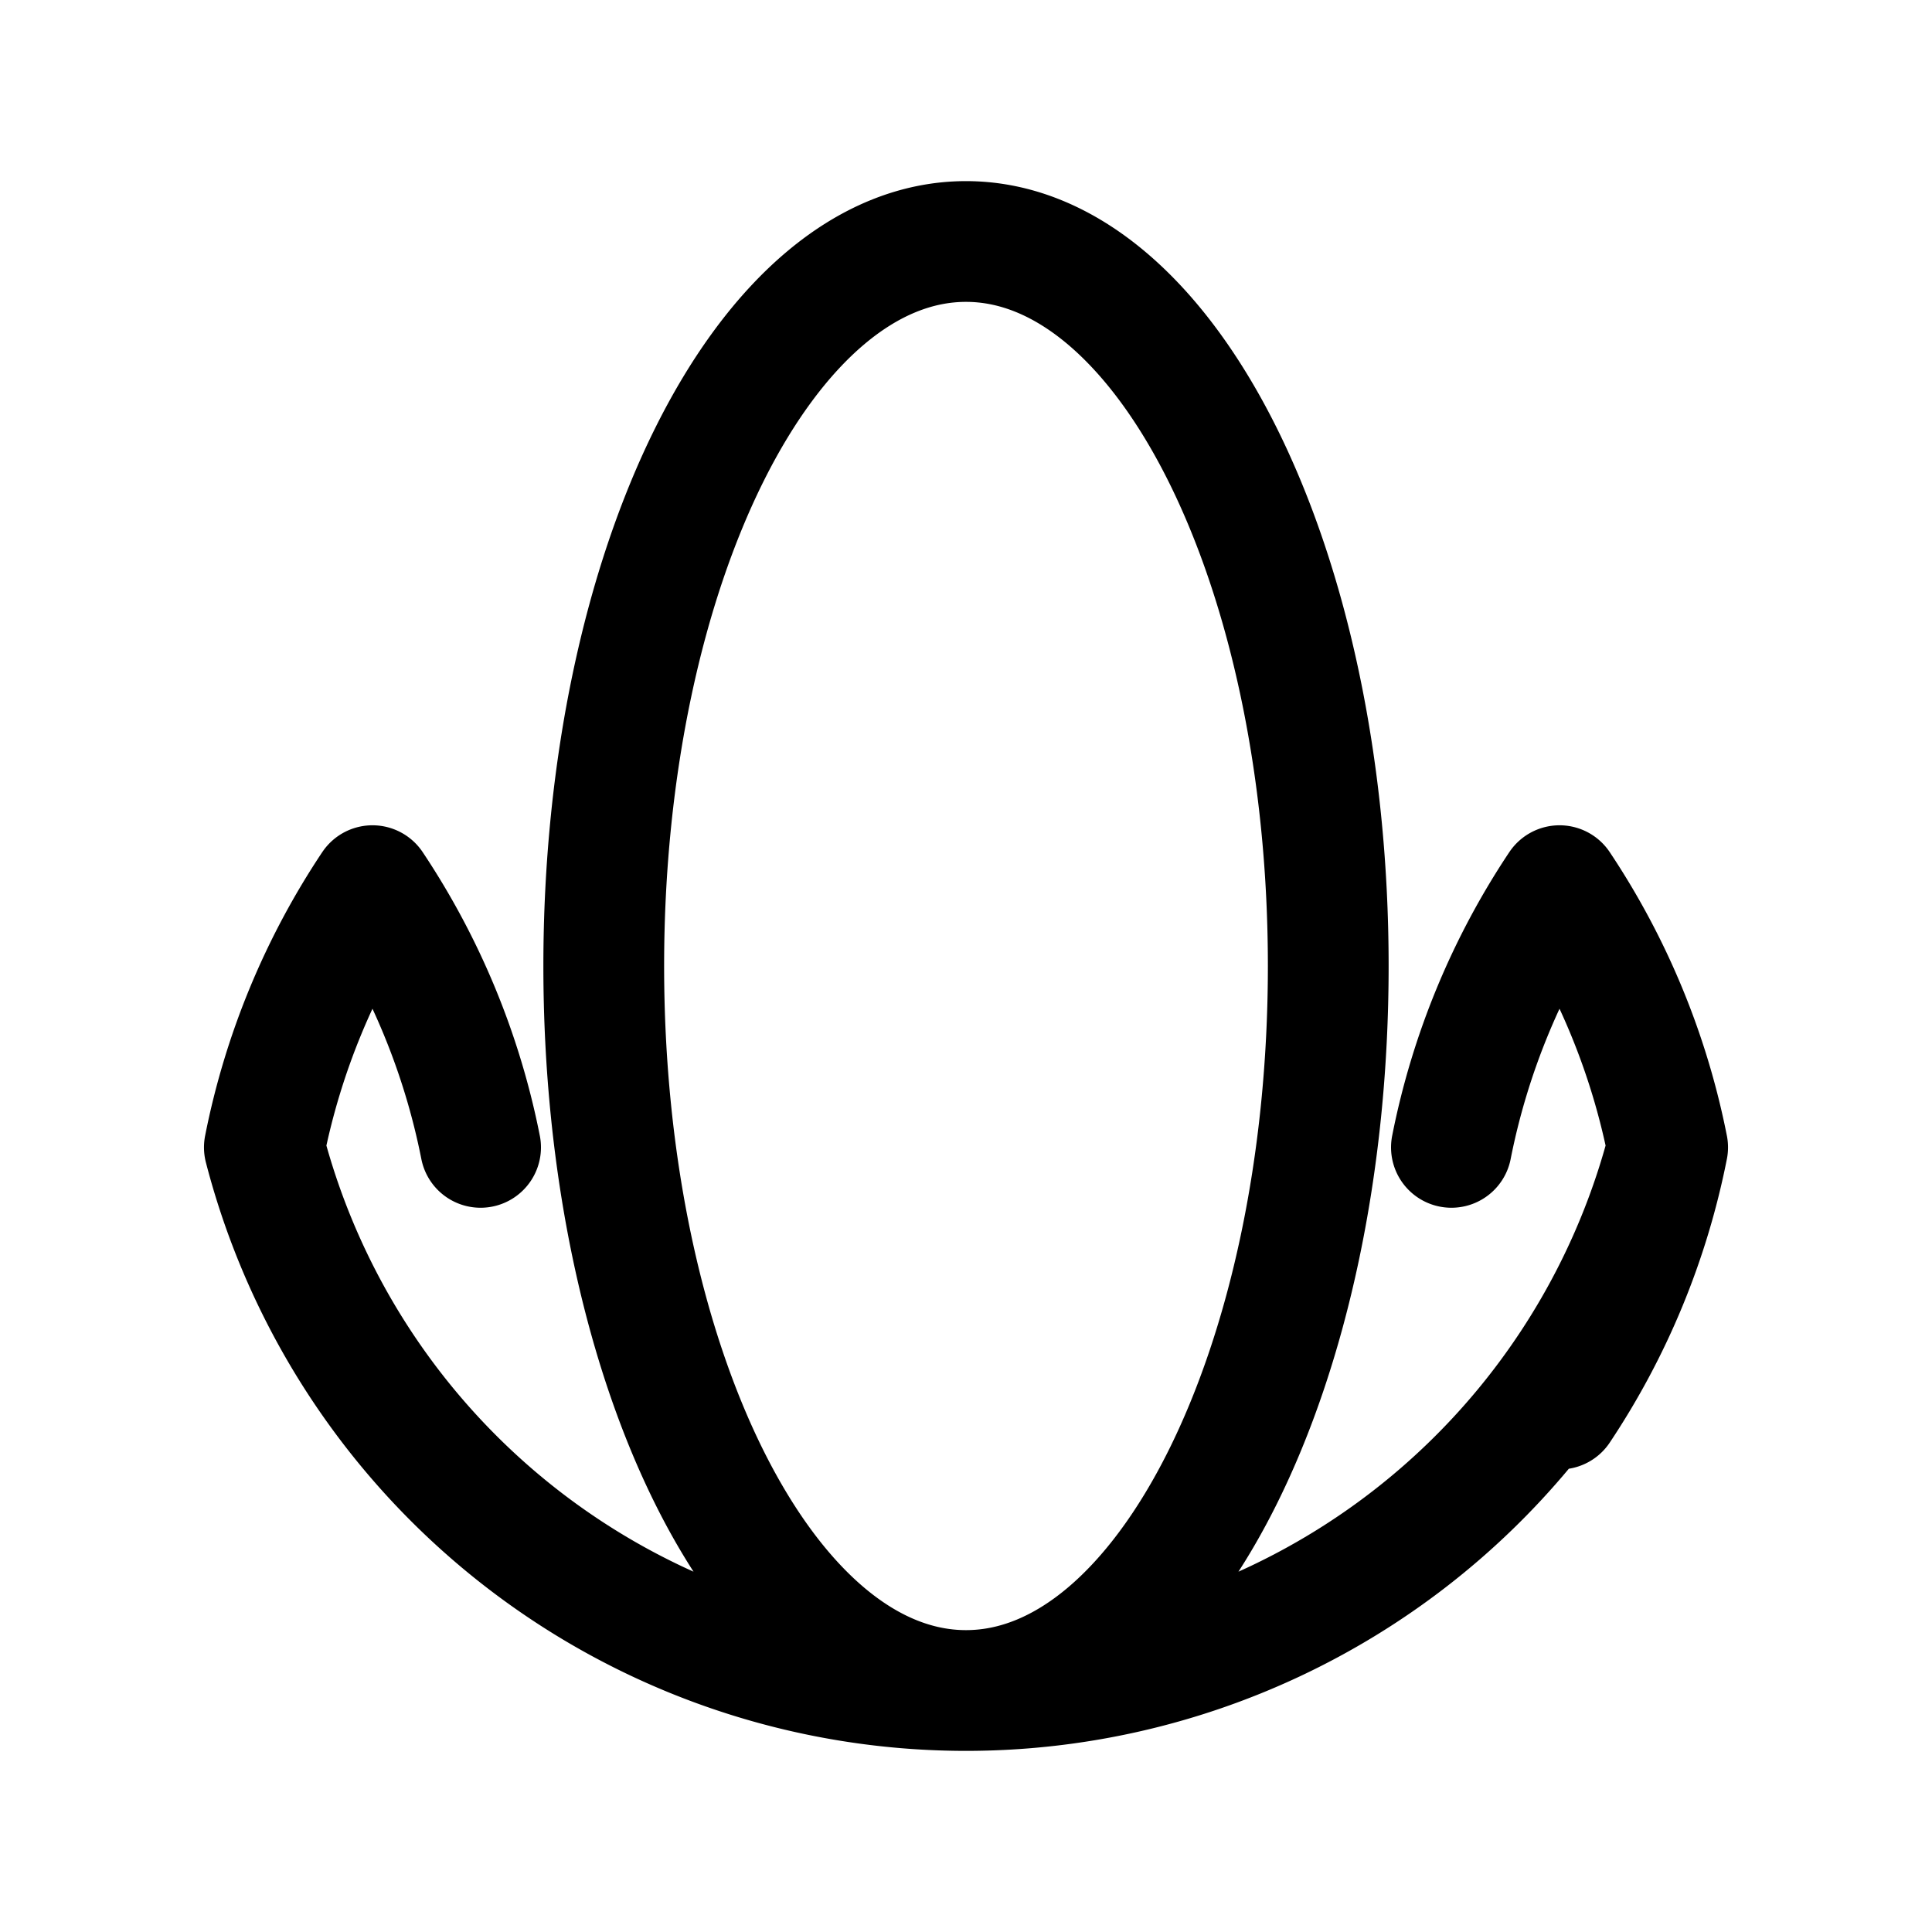 <svg xmlns="http://www.w3.org/2000/svg" fill="none" viewBox="0 0 24 24" stroke-width="1.5" stroke="currentColor" className="w-6 h-6">
  <path stroke-linecap="round" stroke-linejoin="round" d="M12 21a9.004 9.004 0 0 0 8.716-6.747M12 21a9.004 9.004 0 0 1-8.716-6.747M12 21c2.485 0 4.5-4.03 4.5-9S14.485 3 12 3s-4.5 4.03-4.5 9 2.015 9 4.5 9Zm8.716-6.747a9.004 9.004 0 0 1-1.343 3.251M20.716 14.253a9.004 9.004 0 0 0-1.343-3.251m0 0a9.004 9.004 0 0 0-1.343 3.251M3.284 14.253a9.004 9.004 0 0 1 1.343-3.251m0 0a9.004 9.004 0 0 1 1.343 3.251" />
</svg>

